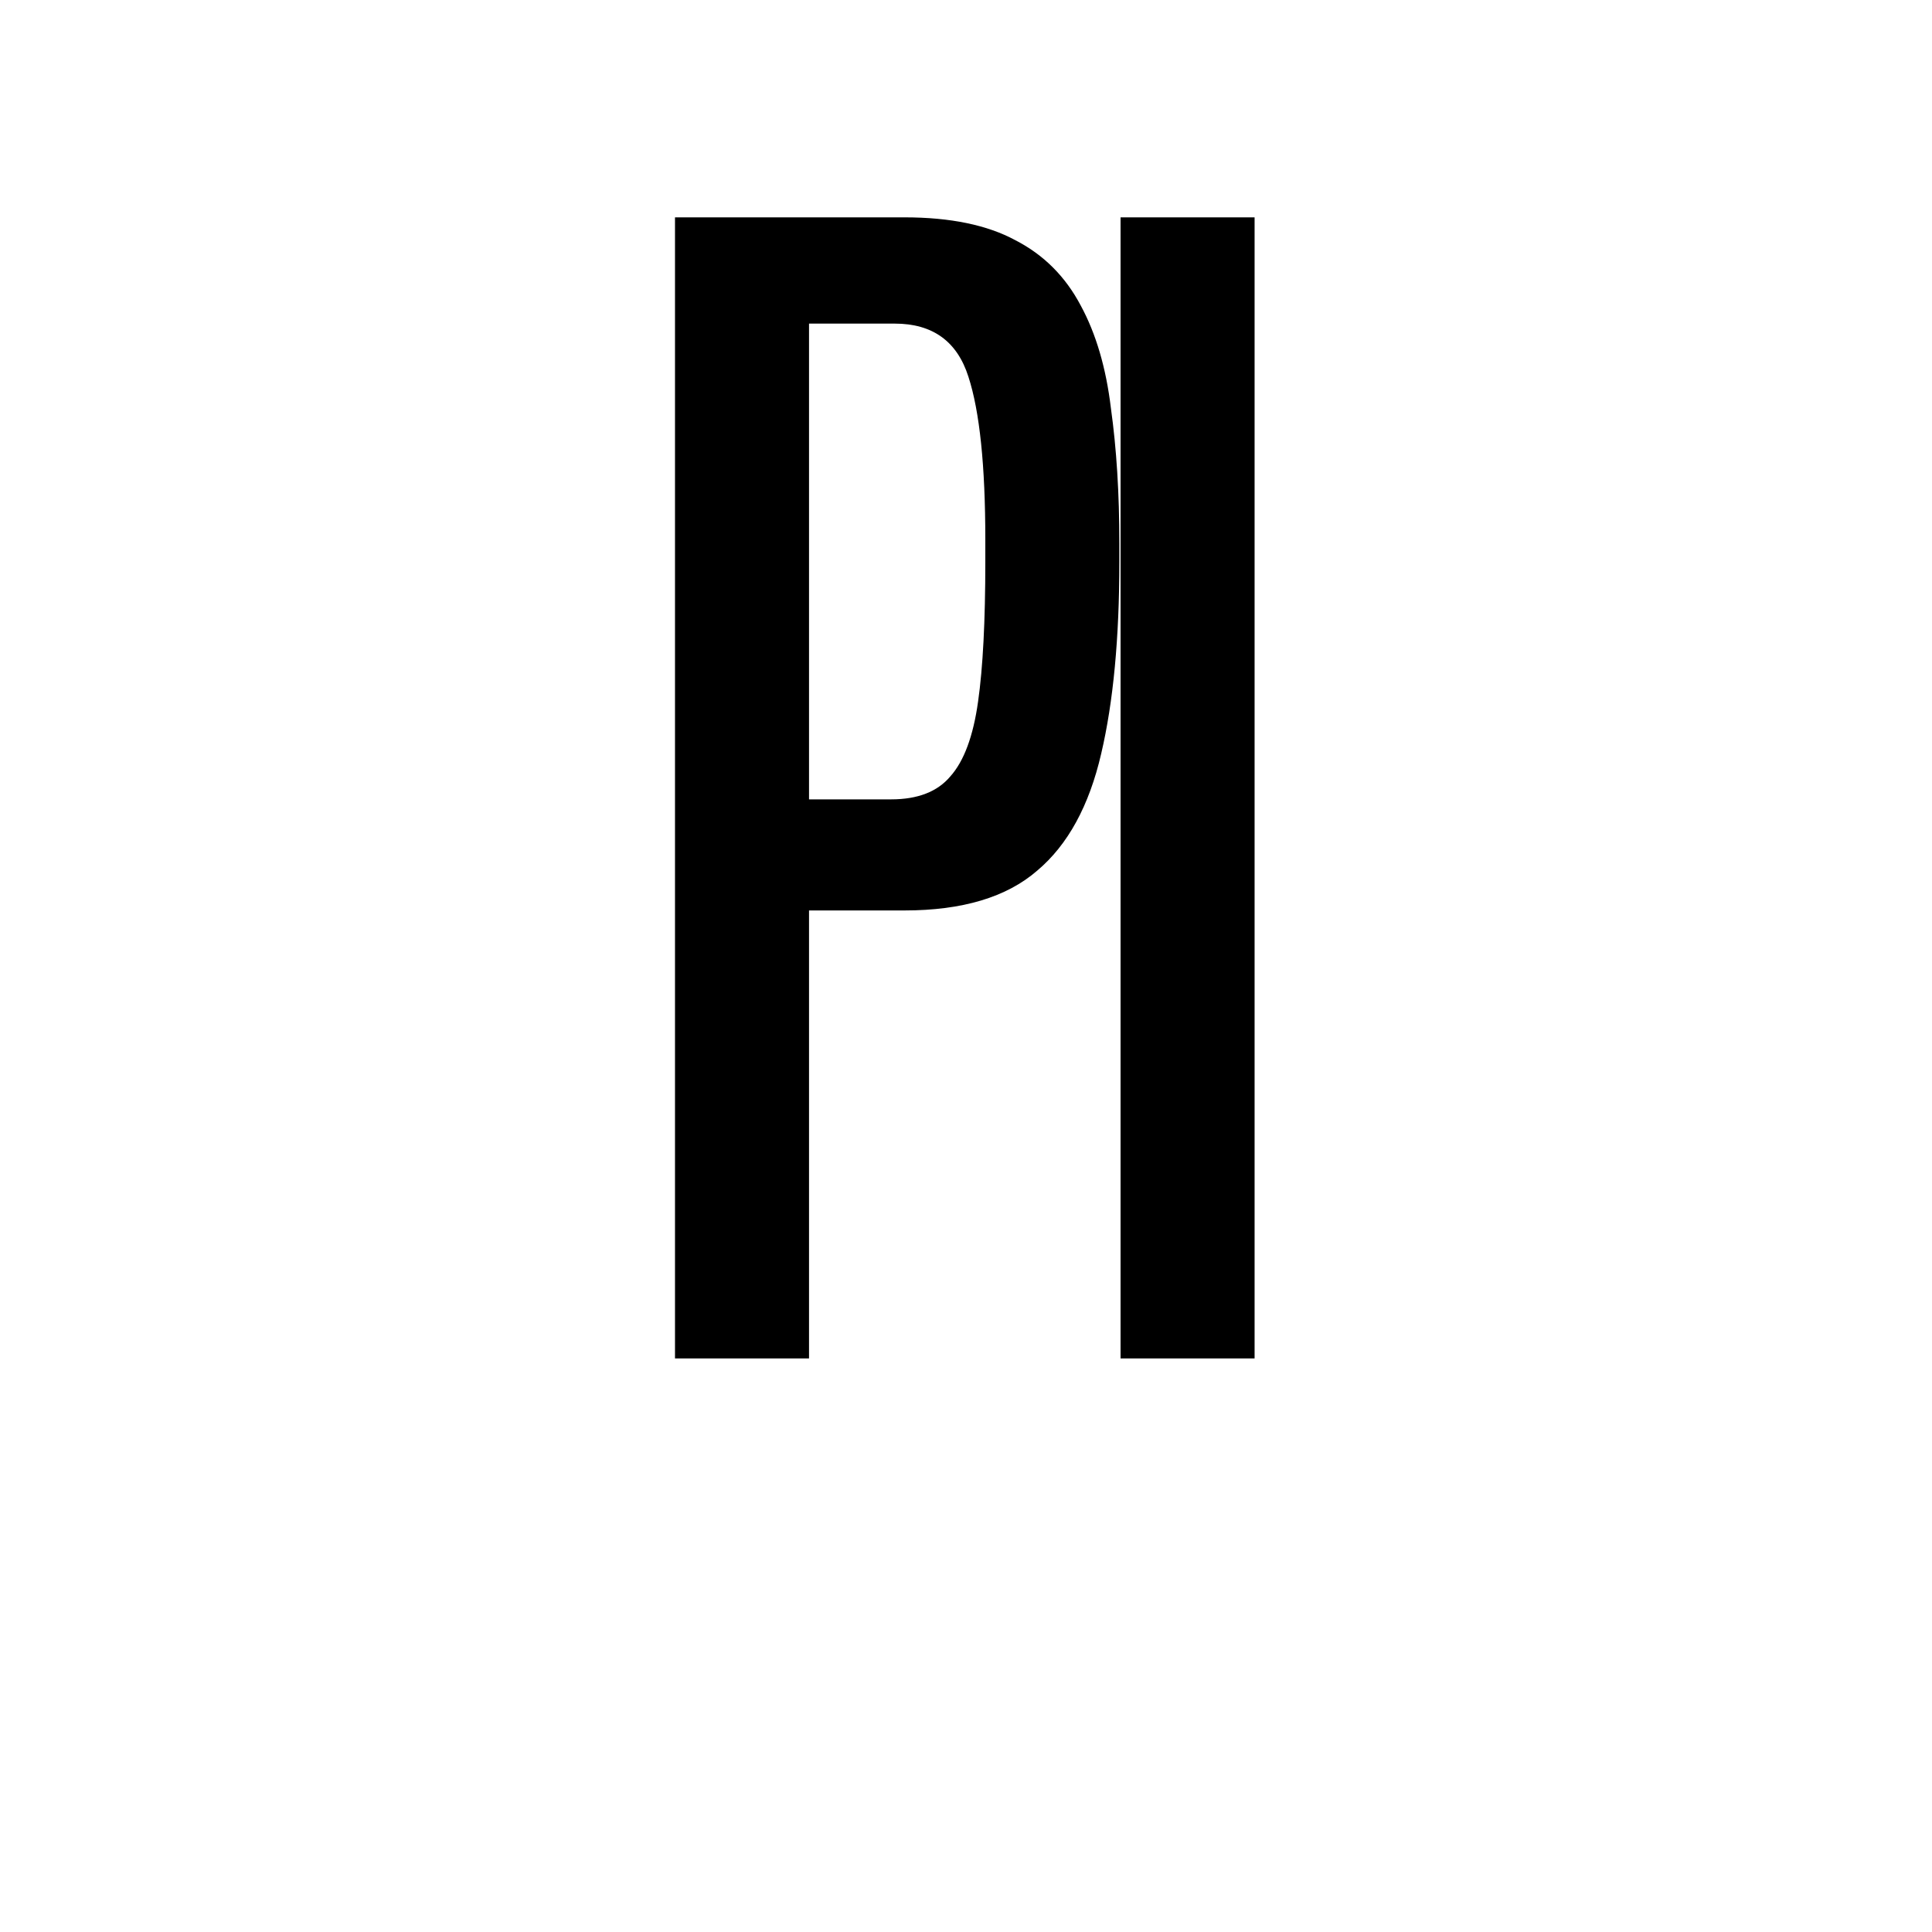 <svg xmlns="http://www.w3.org/2000/svg" xml:space="preserve" width="16" height="16" data-version="2">
    <path d="M6.7 11.25H5.59V1.8h1.9q.57 0 .92.19.35.18.54.54.19.35.25.85.07.5.07 1.12v.15q0 .95-.15 1.59-.15.65-.53.97-.38.33-1.1.33H6.7zm0-8.57v3.94h.68q.33 0 .49-.19.17-.19.23-.62.06-.42.06-1.16v-.18q0-.92-.14-1.35-.14-.44-.61-.44zm3.69 8.57H9.28V1.8h1.11z" paint-order="stroke"/>
</svg>
